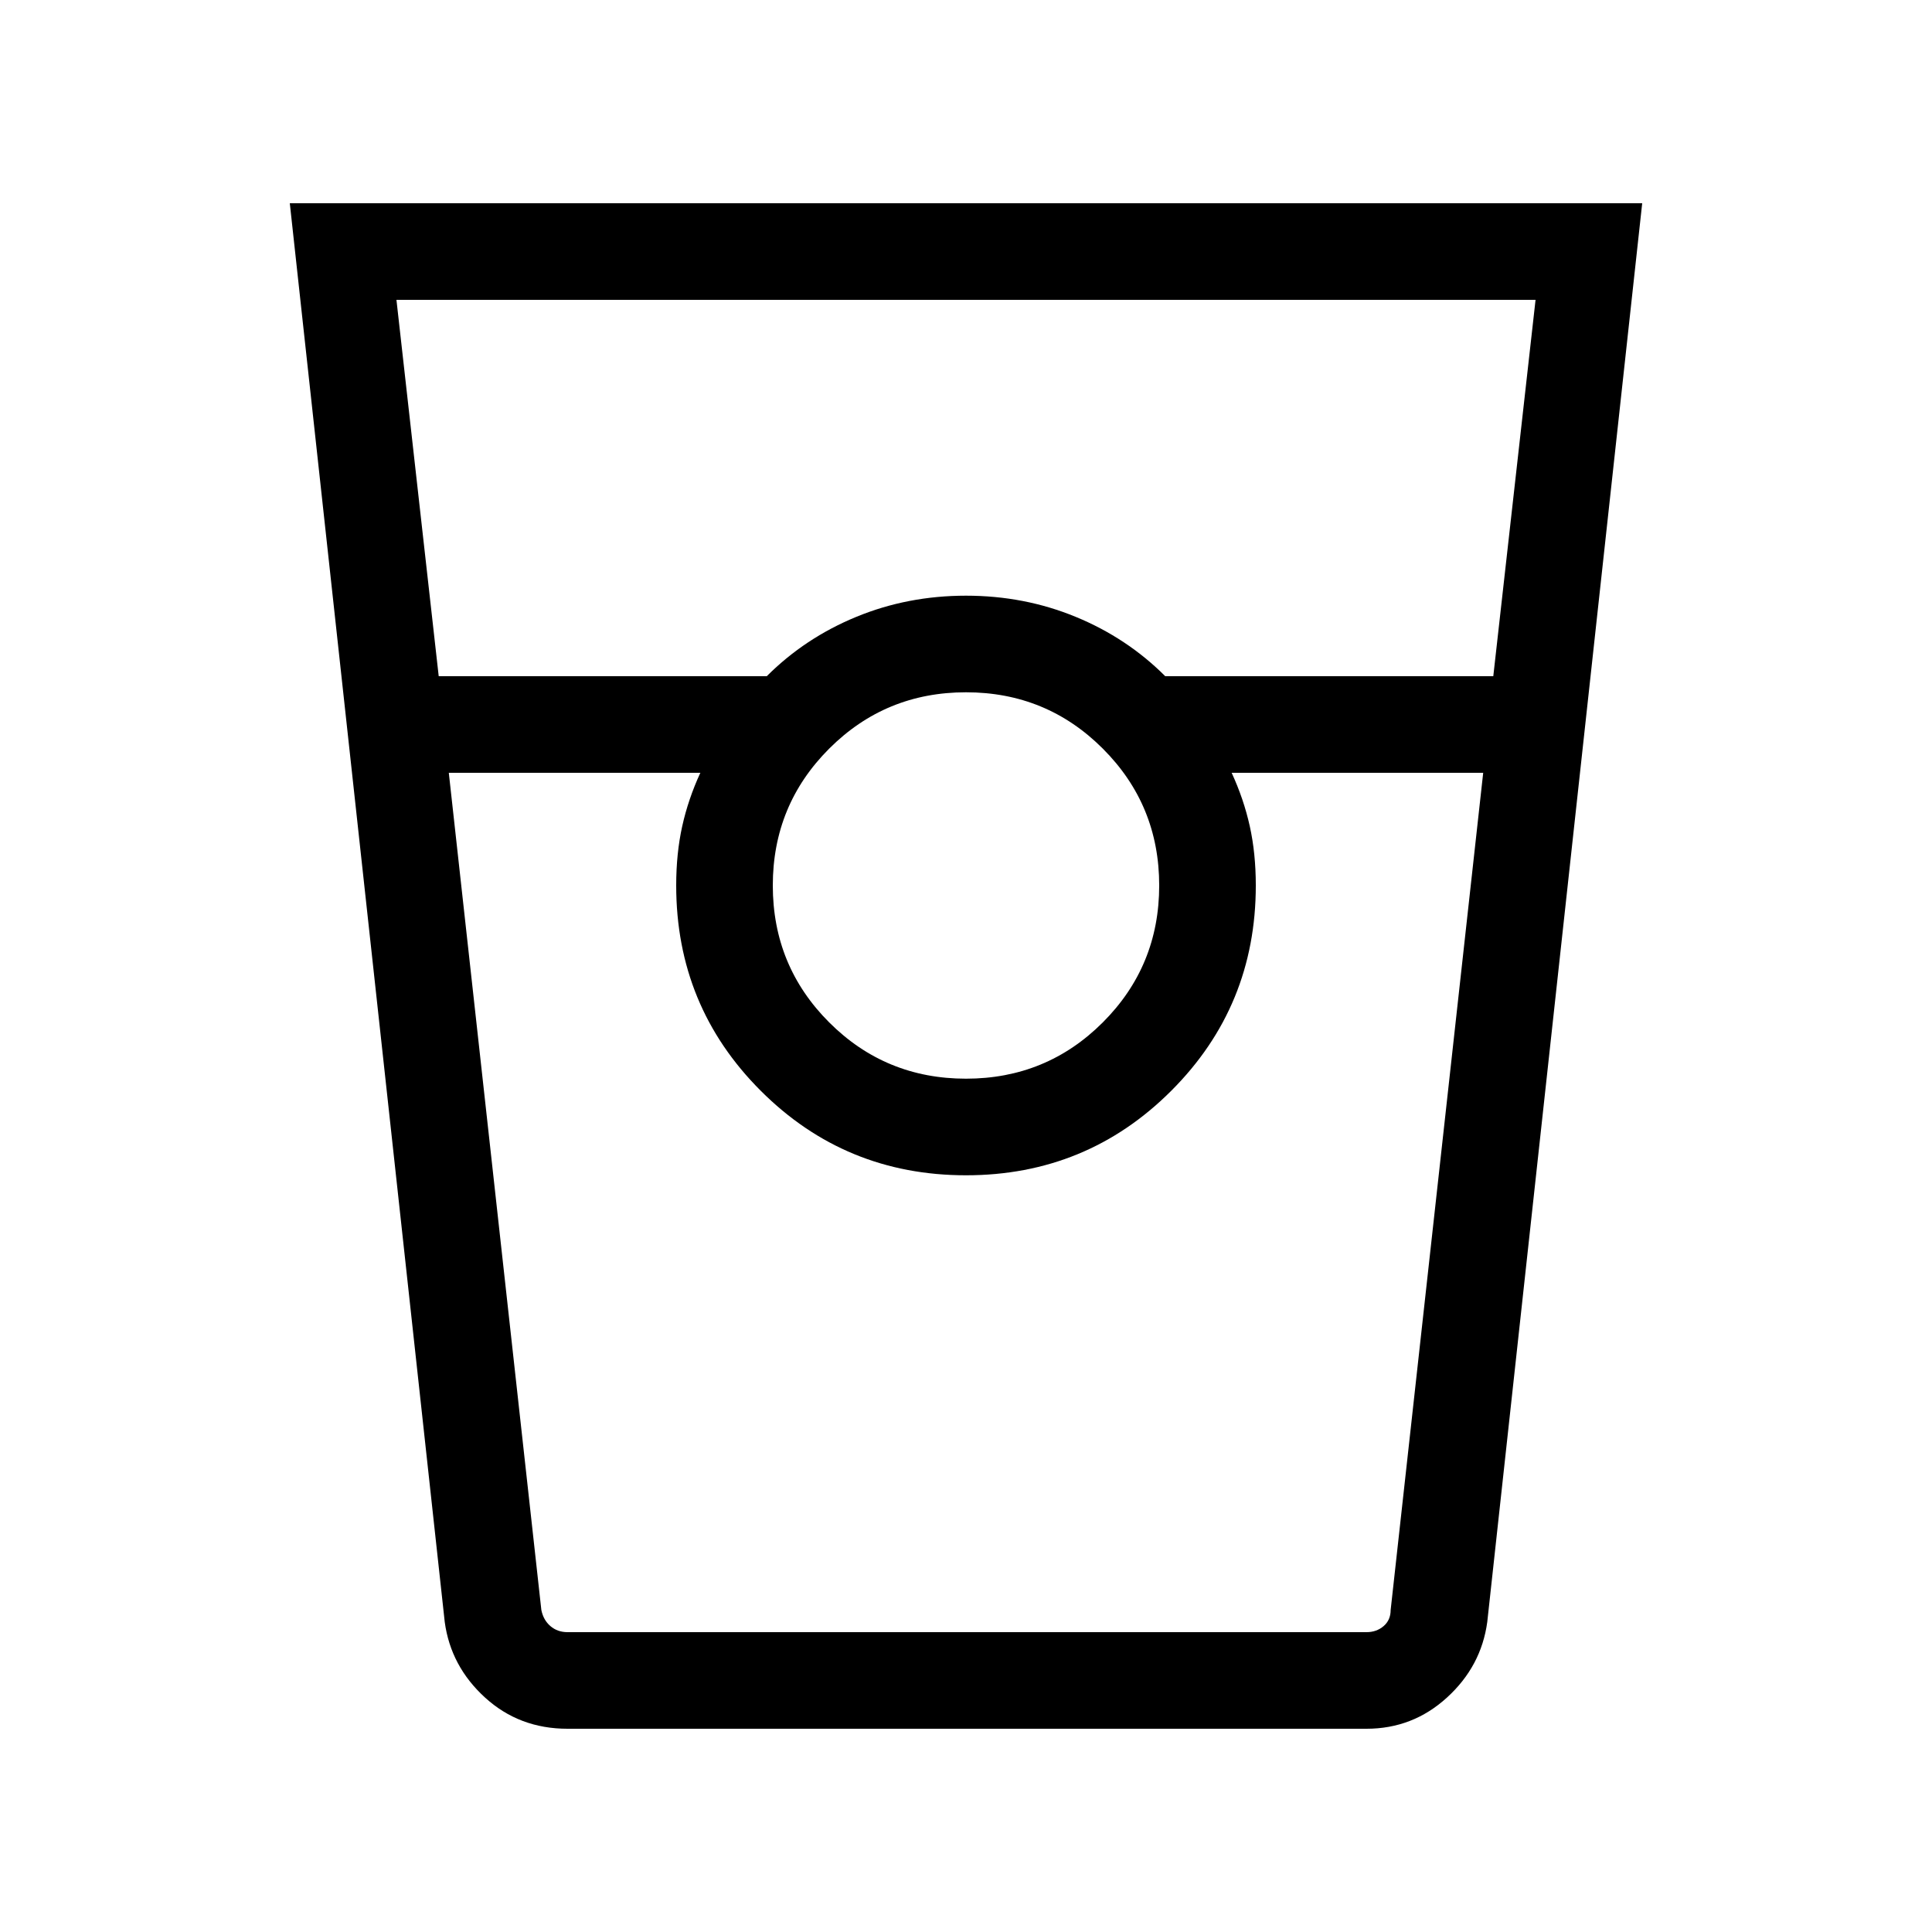 <svg xmlns="http://www.w3.org/2000/svg" height="40" width="40"><path d="M11.75 35.792q-1 0-1.708-.646-.709-.646-.834-1.563L6 4.208h28l-3.208 29.375q-.125.917-.834 1.563-.708.646-1.666.646ZM9.083 14h6.792q.792-.792 1.854-1.229 1.063-.438 2.271-.438t2.271.438q1.062.437 1.854 1.229h6.792l.875-7.792H8.208ZM20 22.333q1.667 0 2.833-1.166Q24 20 24 18.333q0-1.666-1.167-2.833-1.166-1.167-2.833-1.167-1.667 0-2.833 1.167Q16 16.667 16 18.333q0 1.667 1.167 2.834 1.166 1.166 2.833 1.166ZM9.292 16l1.916 17.333q.042.209.188.334.146.125.354.125h16.542q.208 0 .354-.125t.146-.334L30.708 16H25.5q.25.542.375 1.104.125.563.125 1.229 0 2.5-1.75 4.25T20 24.333q-2.5 0-4.25-1.75T14 18.333q0-.666.125-1.229.125-.562.375-1.104Zm2.458 17.792h2.75-.5 12-.5 2.792H11.75Z"/></svg>